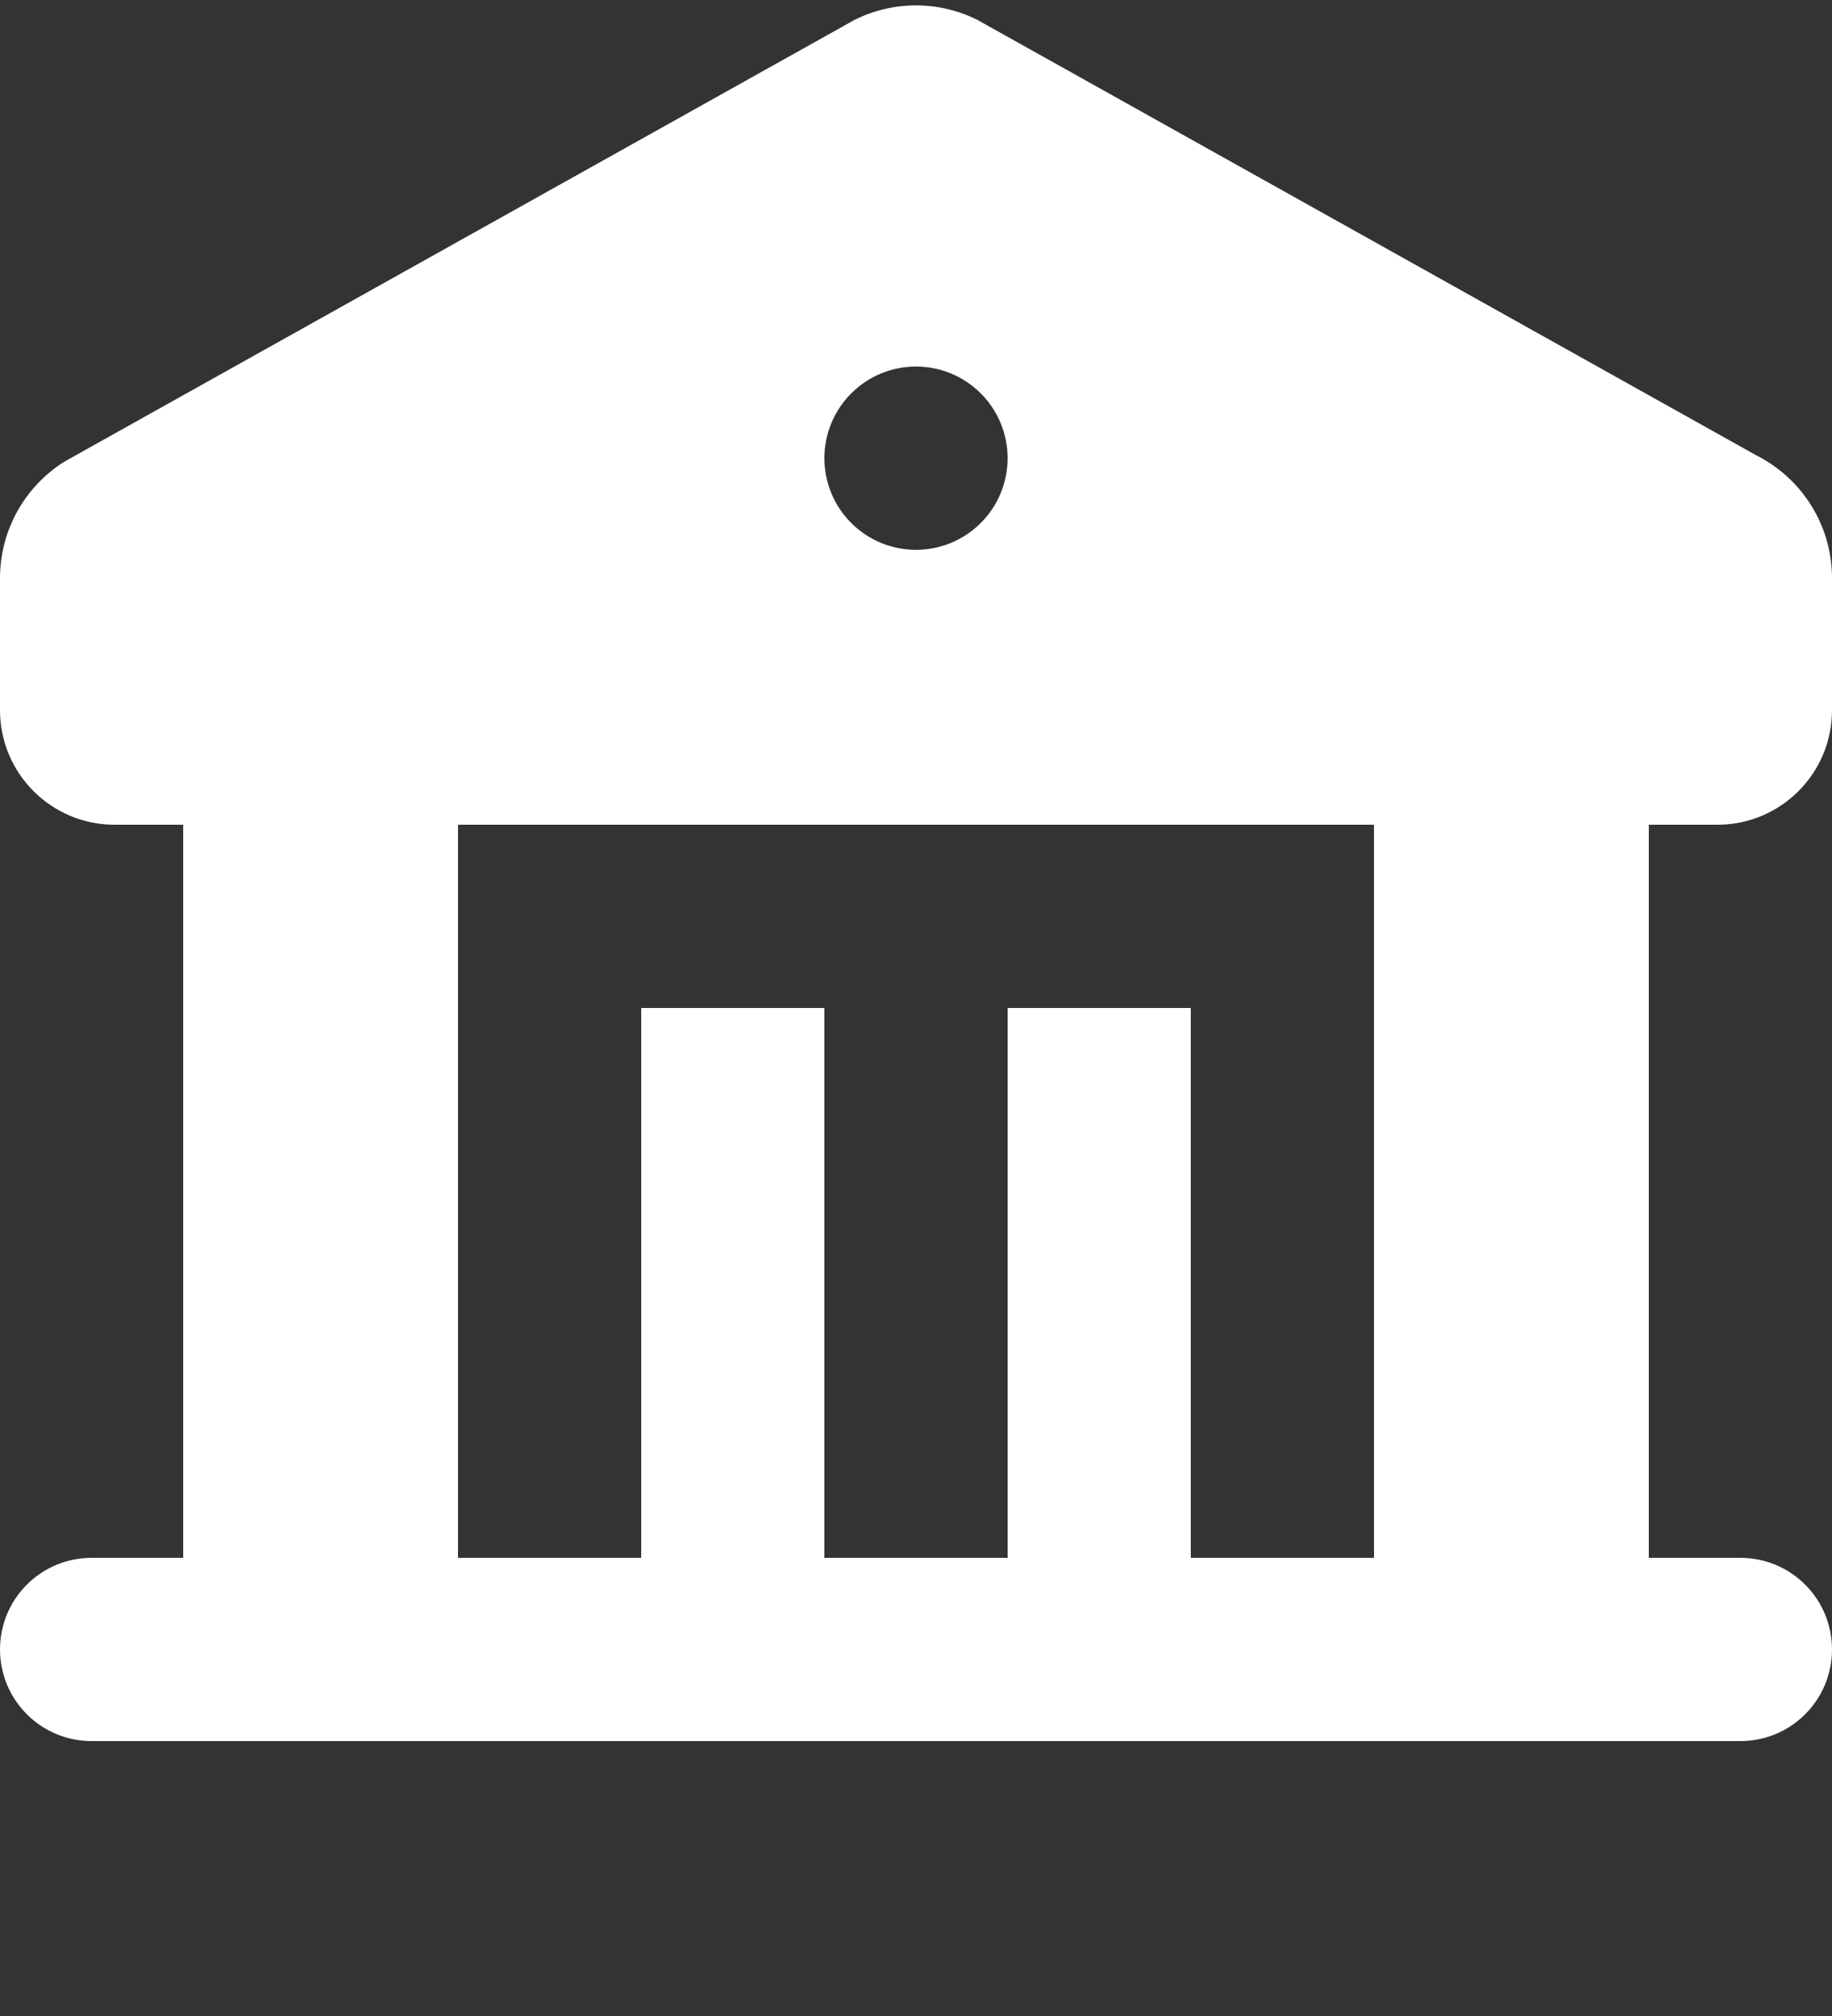 <svg width="20" height="22" viewBox="0 0 20 22" fill="none" xmlns="http://www.w3.org/2000/svg">
<rect x="0" y="0" width="20" height="22" fill="#333333" stroke="none"/>
<path fill-rule="evenodd" clip-rule="evenodd" d="M10.67 0.217L19.17 4.967C19.419 5.092 19.629 5.283 19.776 5.521C19.923 5.758 20 6.031 20 6.31V7.75C20 8.44 19.44 9 18.75 9H18V17H19C19.265 17 19.52 17.105 19.707 17.293C19.895 17.48 20 17.735 20 18C20 18.265 19.895 18.52 19.707 18.707C19.52 18.895 19.265 19 19 19H1C0.735 19 0.48 18.895 0.293 18.707C0.105 18.52 0 18.265 0 18C0 17.735 0.105 17.48 0.293 17.293C0.48 17.105 0.735 17 1 17H2V9H1.25C0.56 9 0 8.44 0 7.75V6.31C0 5.788 0.27 5.308 0.706 5.036L9.329 0.217C9.537 0.113 9.767 0.059 10 0.059C10.233 0.059 10.462 0.113 10.67 0.217ZM15 9H5V17H7V11H9V17H11V11H13V17H15V9ZM10 4C9.735 4 9.48 4.105 9.293 4.293C9.105 4.48 9 4.735 9 5C9 5.265 9.105 5.52 9.293 5.707C9.48 5.895 9.735 6 10 6C10.265 6 10.52 5.895 10.707 5.707C10.895 5.52 11 5.265 11 5C11 4.735 10.895 4.48 10.707 4.293C10.52 4.105 10.265 4 10 4Z" fill="white"/>
</svg>
